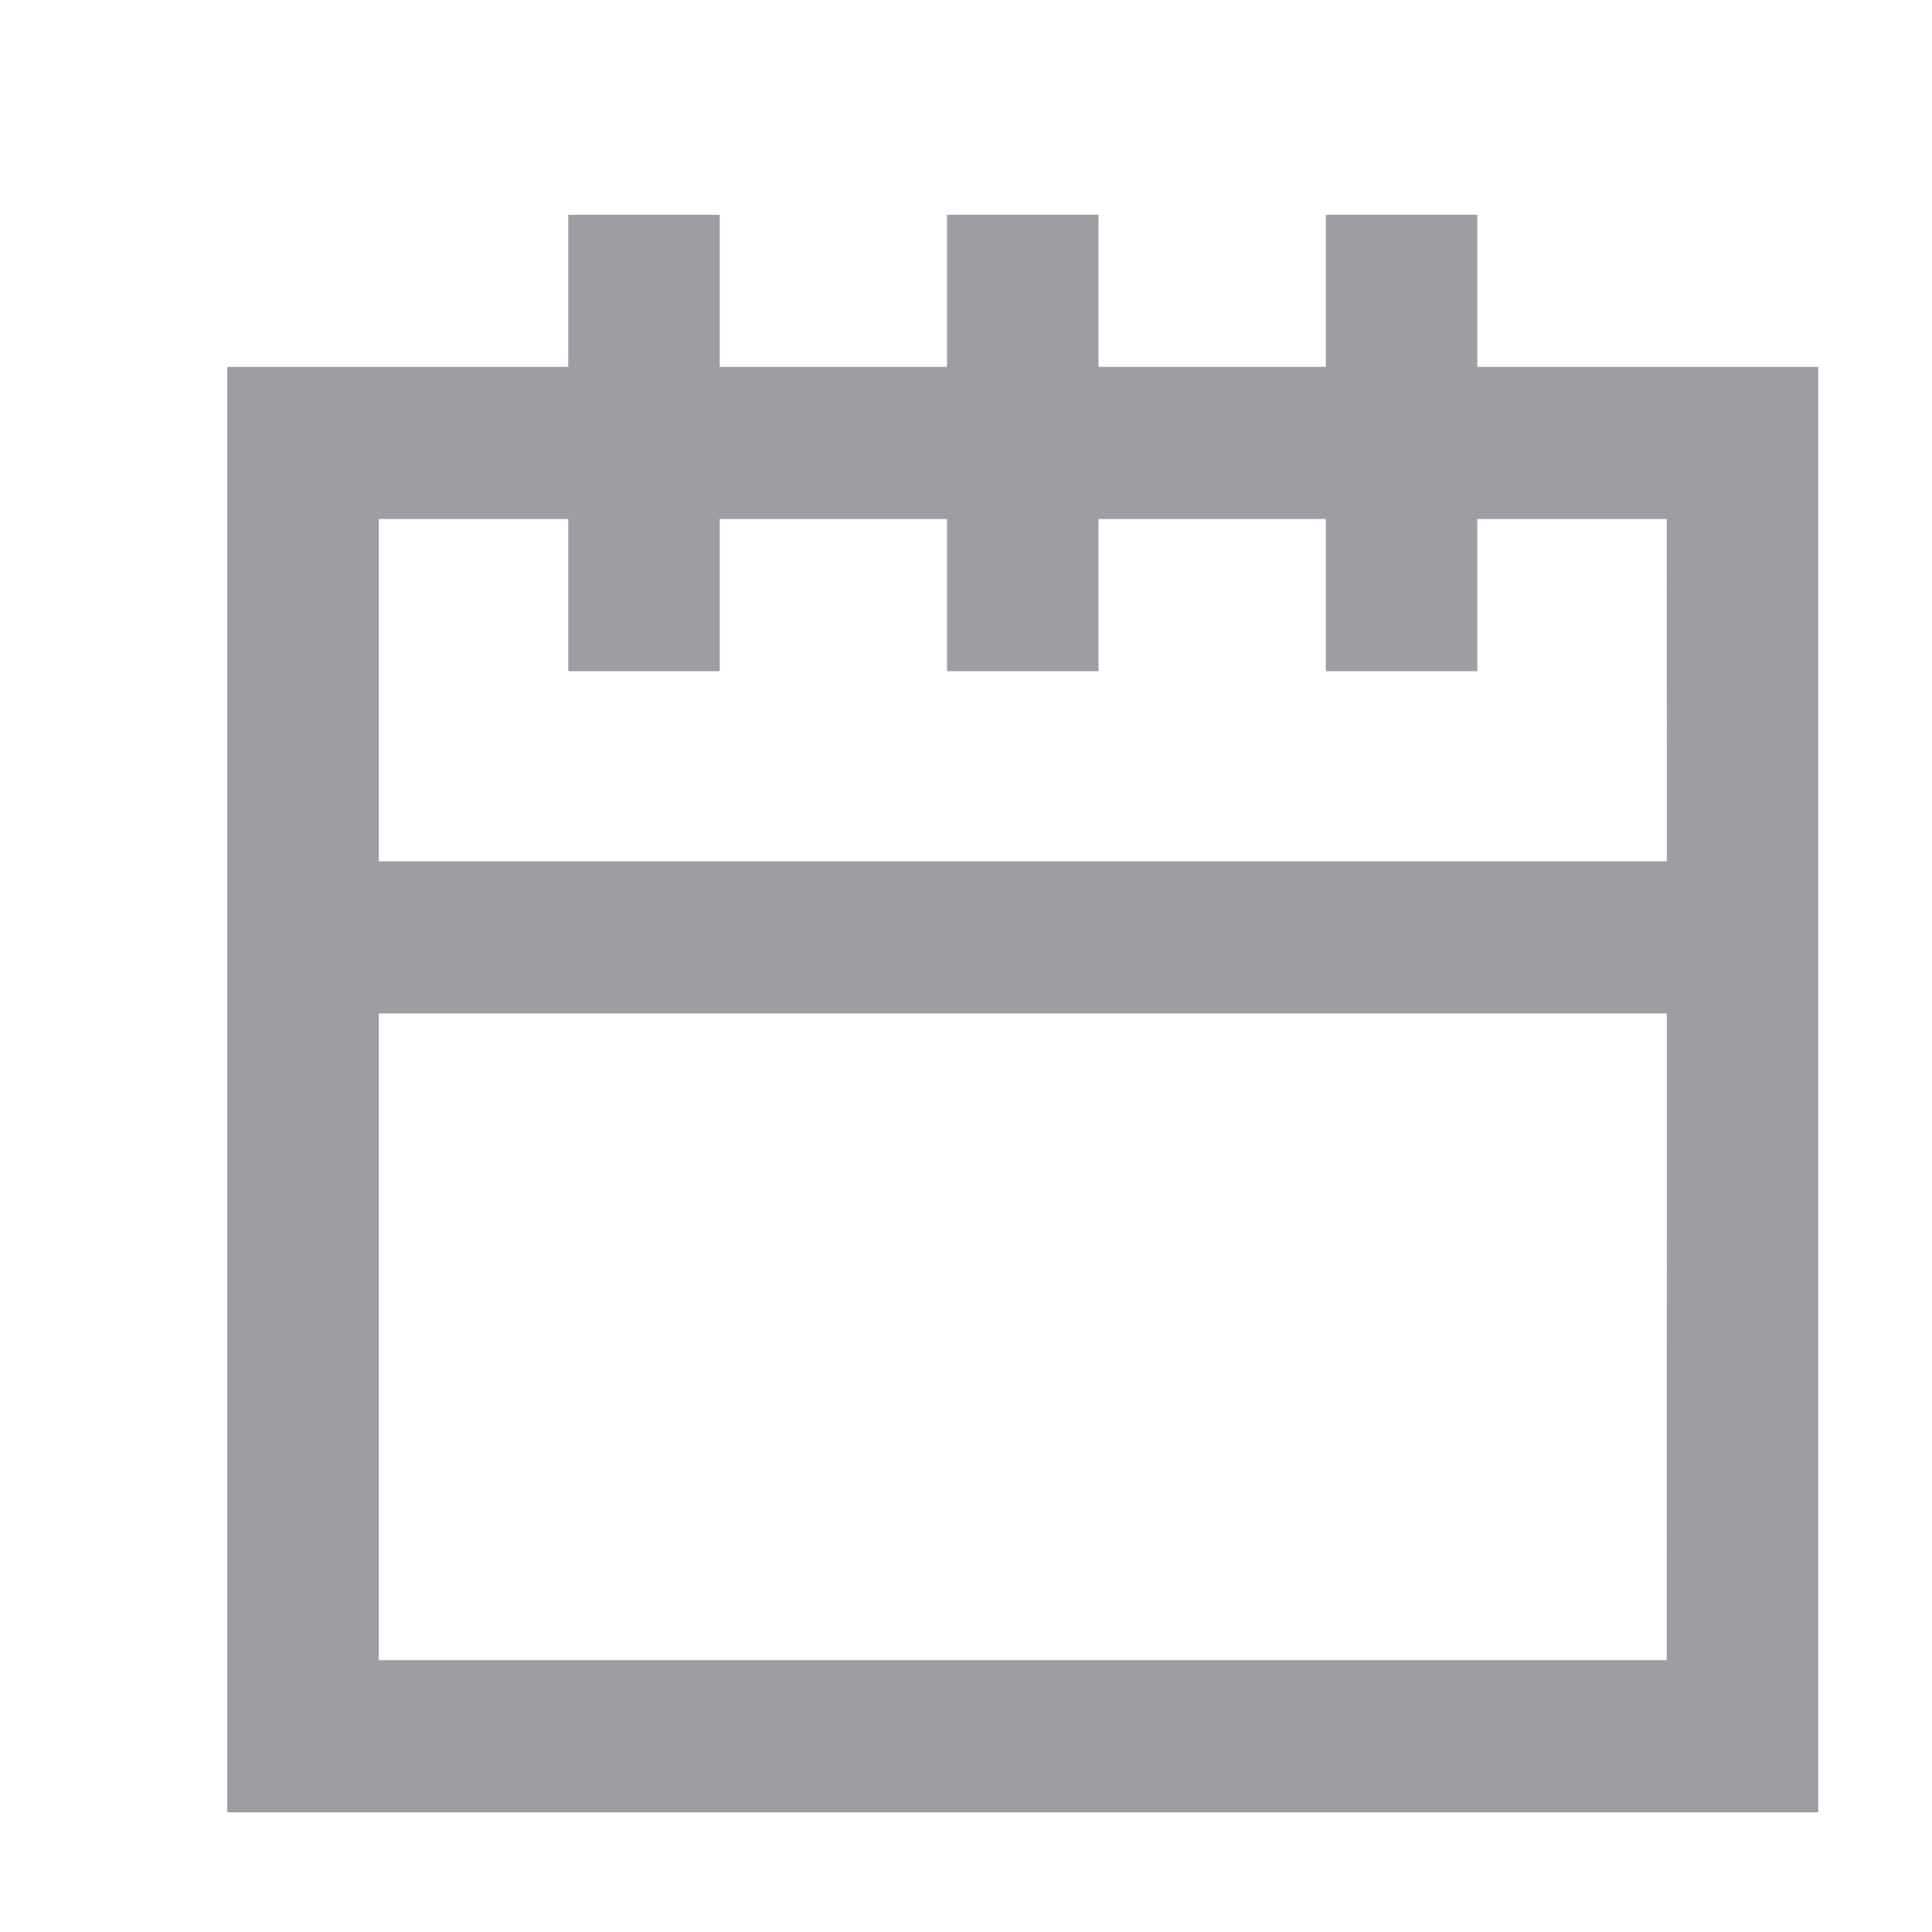 <svg xmlns="http://www.w3.org/2000/svg" xmlns:xlink="http://www.w3.org/1999/xlink" preserveAspectRatio="xMidYMid" width="17" height="17" viewBox="0 0 17 17">
  <defs>
    <style>
      .cls-1 {
        fill: #3b3e4a;
        opacity: 0.5;
        fill-rule: evenodd;
      }
    </style>
  </defs>
  <path d="M15.999,3.228 L12.999,3.228 L12.999,1.890 L11.666,1.890 L11.666,3.228 L9.666,3.228 L9.666,1.890 L8.333,1.890 L8.333,3.228 L6.333,3.228 L6.333,1.890 L5.000,1.890 L5.000,3.228 L2.000,3.228 L2.000,7.454 L2.000,7.454 L2.000,8.793 L2.000,8.793 L2.000,15.947 L15.999,15.947 L15.999,3.228 ZM3.333,4.567 L5.000,4.567 L5.000,5.906 L6.333,5.906 L6.333,4.567 L8.333,4.567 L8.333,5.906 L9.666,5.906 L9.666,4.567 L11.666,4.567 L11.666,5.906 L12.999,5.906 L12.999,4.567 L14.666,4.567 L14.667,7.579 L3.333,7.579 L3.333,4.567 ZM14.666,14.608 L3.333,14.608 L3.333,8.918 L14.667,8.918 L14.666,14.608 Z" class="cls-1"/>
</svg>
